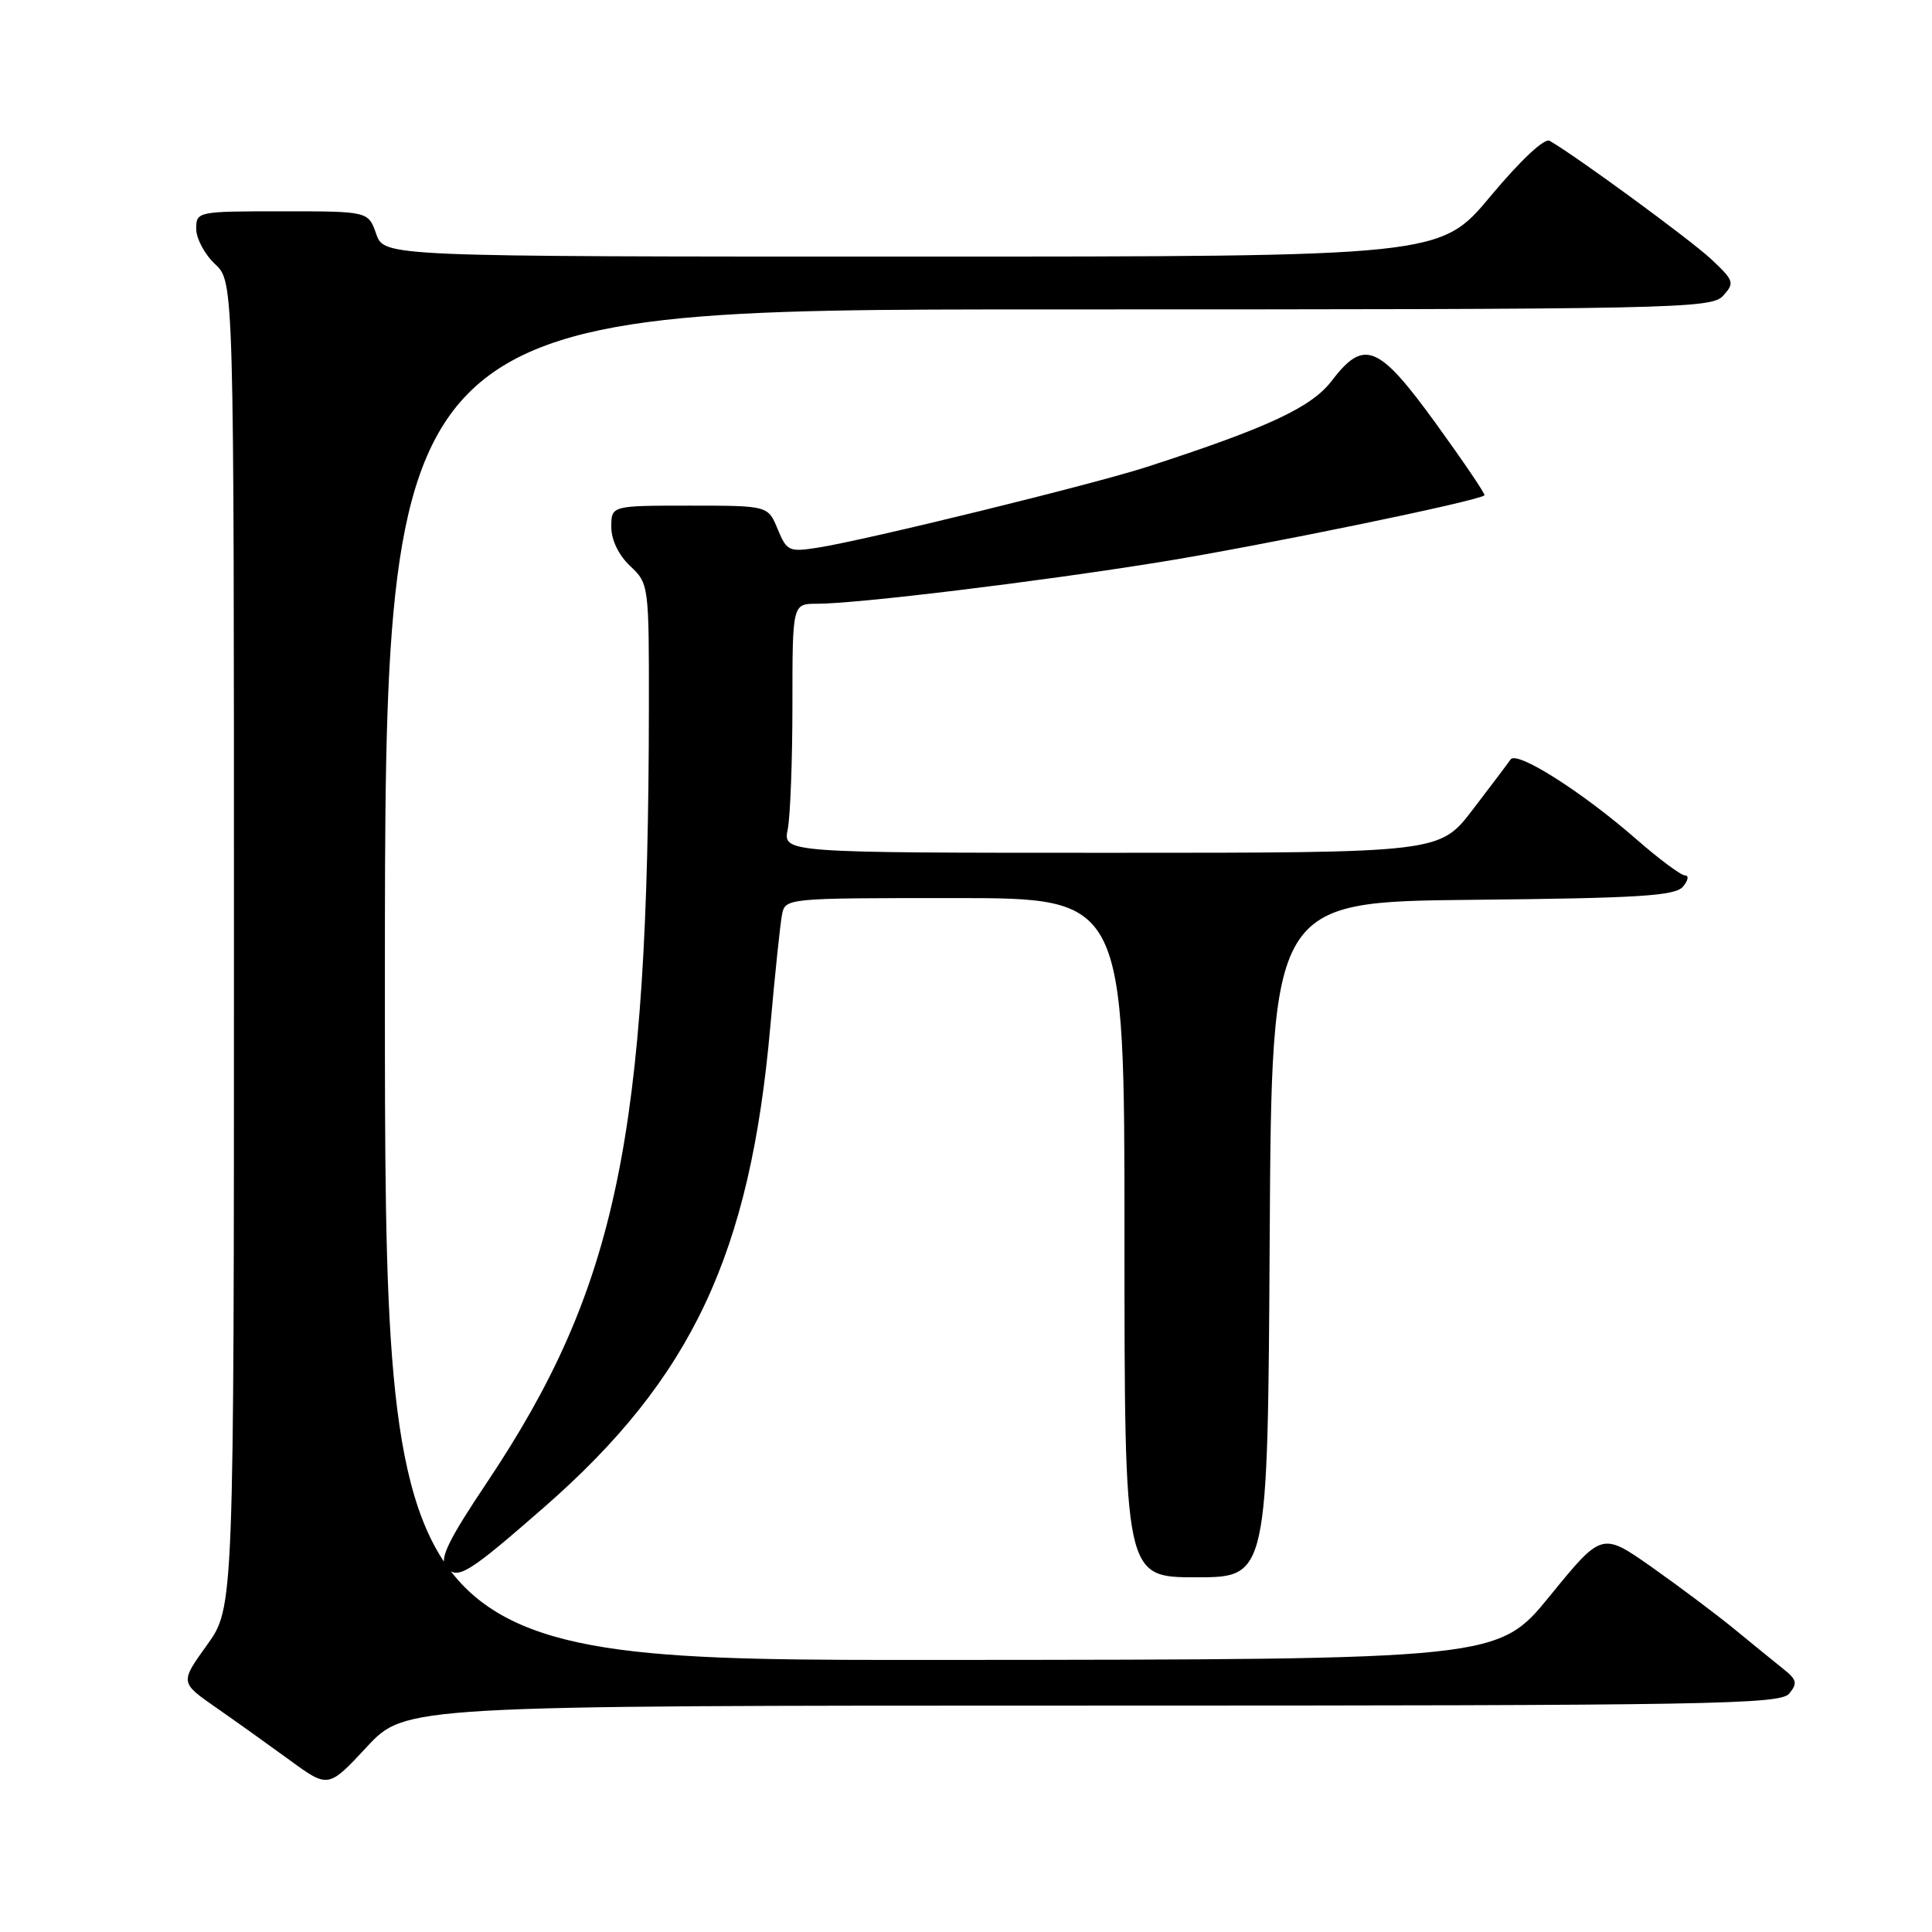 <?xml version="1.0" encoding="UTF-8" standalone="no"?>
<!DOCTYPE svg PUBLIC "-//W3C//DTD SVG 1.1//EN" "http://www.w3.org/Graphics/SVG/1.1/DTD/svg11.dtd" >
<svg xmlns="http://www.w3.org/2000/svg" xmlns:xlink="http://www.w3.org/1999/xlink" version="1.1" viewBox="0 0 256 256">
 <g >
 <path fill="currentColor"
d=" M 144.73 226.00 C 226.81 226.00 235.89 225.84 237.08 224.41 C 238.20 223.05 238.09 222.56 236.32 221.16 C 235.18 220.25 232.27 217.88 229.87 215.91 C 227.47 213.94 222.52 210.23 218.88 207.66 C 212.26 203.01 212.26 203.01 205.38 211.45 C 198.50 219.90 198.50 219.90 124.75 219.95 C 51.00 220.00 51.00 220.00 51.00 130.50 C 51.00 41.00 51.00 41.00 138.85 41.00 C 222.44 41.00 226.77 40.91 228.33 39.18 C 229.87 37.48 229.77 37.18 226.74 34.34 C 223.98 31.76 208.90 20.71 205.34 18.66 C 204.65 18.26 201.50 21.21 197.50 26.00 C 190.83 34.00 190.83 34.00 120.86 34.00 C 50.90 34.00 50.90 34.00 49.85 31.00 C 48.80 28.00 48.80 28.00 37.40 28.00 C 26.13 28.00 26.00 28.03 26.00 30.33 C 26.00 31.60 27.12 33.71 28.50 35.00 C 31.00 37.35 31.00 37.35 31.00 125.17 C 31.00 213.00 31.00 213.00 27.43 217.97 C 23.86 222.94 23.86 222.94 28.57 226.22 C 31.16 228.02 35.58 231.18 38.39 233.23 C 43.50 236.96 43.50 236.96 48.60 231.48 C 53.71 226.00 53.71 226.00 144.73 226.00 Z  M 72.13 199.69 C 91.68 182.59 99.40 166.19 102.07 136.02 C 102.68 129.13 103.38 122.49 103.61 121.25 C 104.04 119.00 104.04 119.00 126.52 119.00 C 149.00 119.00 149.00 119.00 149.00 164.00 C 149.00 209.00 149.00 209.00 158.49 209.00 C 167.98 209.00 167.98 209.00 168.24 164.25 C 168.50 119.50 168.50 119.50 195.14 119.23 C 217.24 119.01 221.99 118.71 223.01 117.48 C 223.69 116.67 223.81 116.00 223.28 116.00 C 222.75 116.00 219.87 113.86 216.88 111.25 C 209.68 104.95 200.99 99.43 200.16 100.63 C 199.80 101.16 197.53 104.16 195.13 107.30 C 190.76 113.00 190.76 113.00 147.25 113.00 C 103.75 113.00 103.75 113.00 104.38 109.88 C 104.72 108.16 105.00 100.73 105.00 93.38 C 105.00 80.00 105.00 80.00 108.25 80.00 C 113.58 80.00 137.44 77.10 153.69 74.48 C 166.97 72.34 195.96 66.38 196.70 65.63 C 196.85 65.49 193.97 61.24 190.31 56.18 C 182.66 45.62 180.75 44.84 176.46 50.46 C 173.78 53.98 167.99 56.67 152.00 61.86 C 144.80 64.19 114.82 71.55 108.41 72.56 C 104.54 73.17 104.26 73.04 103.04 70.10 C 101.76 67.00 101.76 67.00 91.38 67.00 C 81.00 67.00 81.00 67.00 81.00 69.83 C 81.00 71.55 81.98 73.57 83.50 75.00 C 85.97 77.32 86.00 77.53 85.98 93.92 C 85.92 150.66 81.72 170.71 64.52 196.44 C 59.41 204.07 58.21 206.55 59.08 207.60 C 60.60 209.42 61.88 208.64 72.13 199.69 Z "/>
</g>
</svg>
